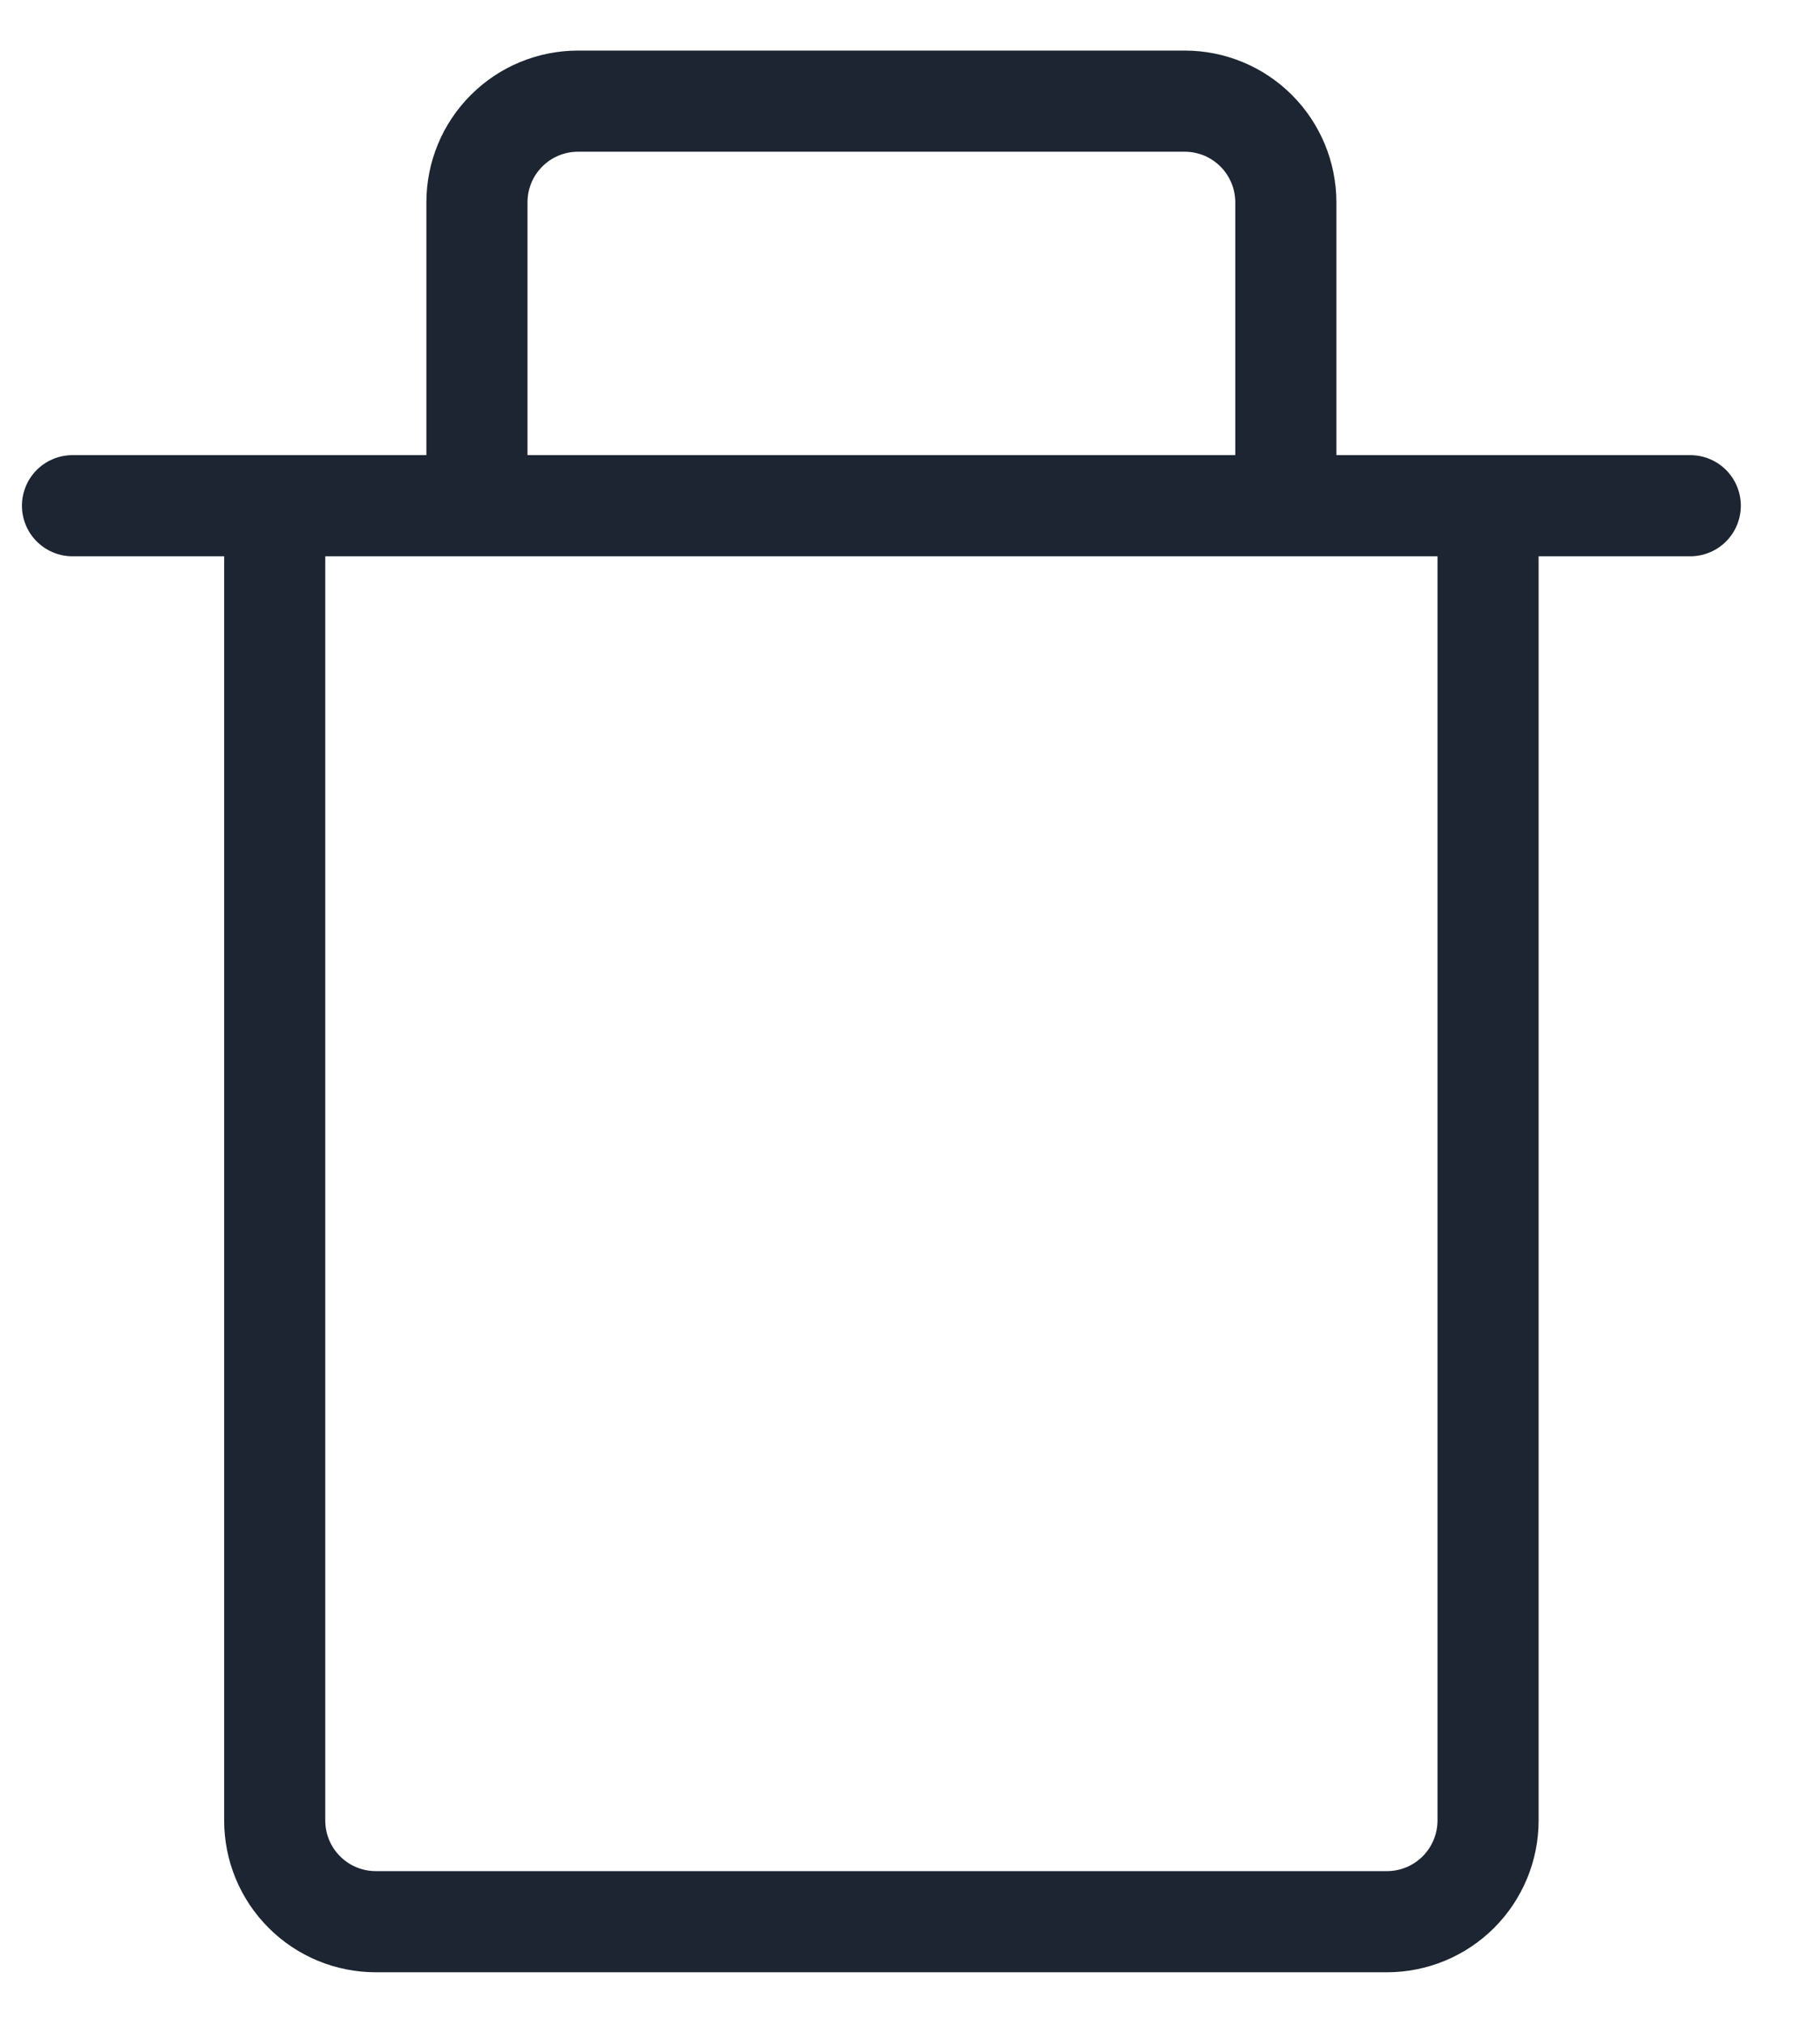 <svg width="18" height="20" viewBox="0 0 18 20" fill="none" xmlns="http://www.w3.org/2000/svg">
<path d="M0.717 5H16.717H0.717ZM12.717 5V2C12.717 1.735 12.611 1.48 12.424 1.293C12.236 1.105 11.982 1 11.717 1H5.717C5.452 1 5.197 1.105 5.01 1.293C4.822 1.48 4.717 1.735 4.717 2V5H12.717ZM14.717 18V5H2.717V18C2.717 18.265 2.822 18.52 3.01 18.707C3.197 18.895 3.452 19 3.717 19H13.717C13.982 19 14.236 18.895 14.424 18.707C14.611 18.52 14.717 18.265 14.717 18Z" stroke="#1D2432" stroke-linecap="round" stroke-linejoin="round"/>
</svg>
